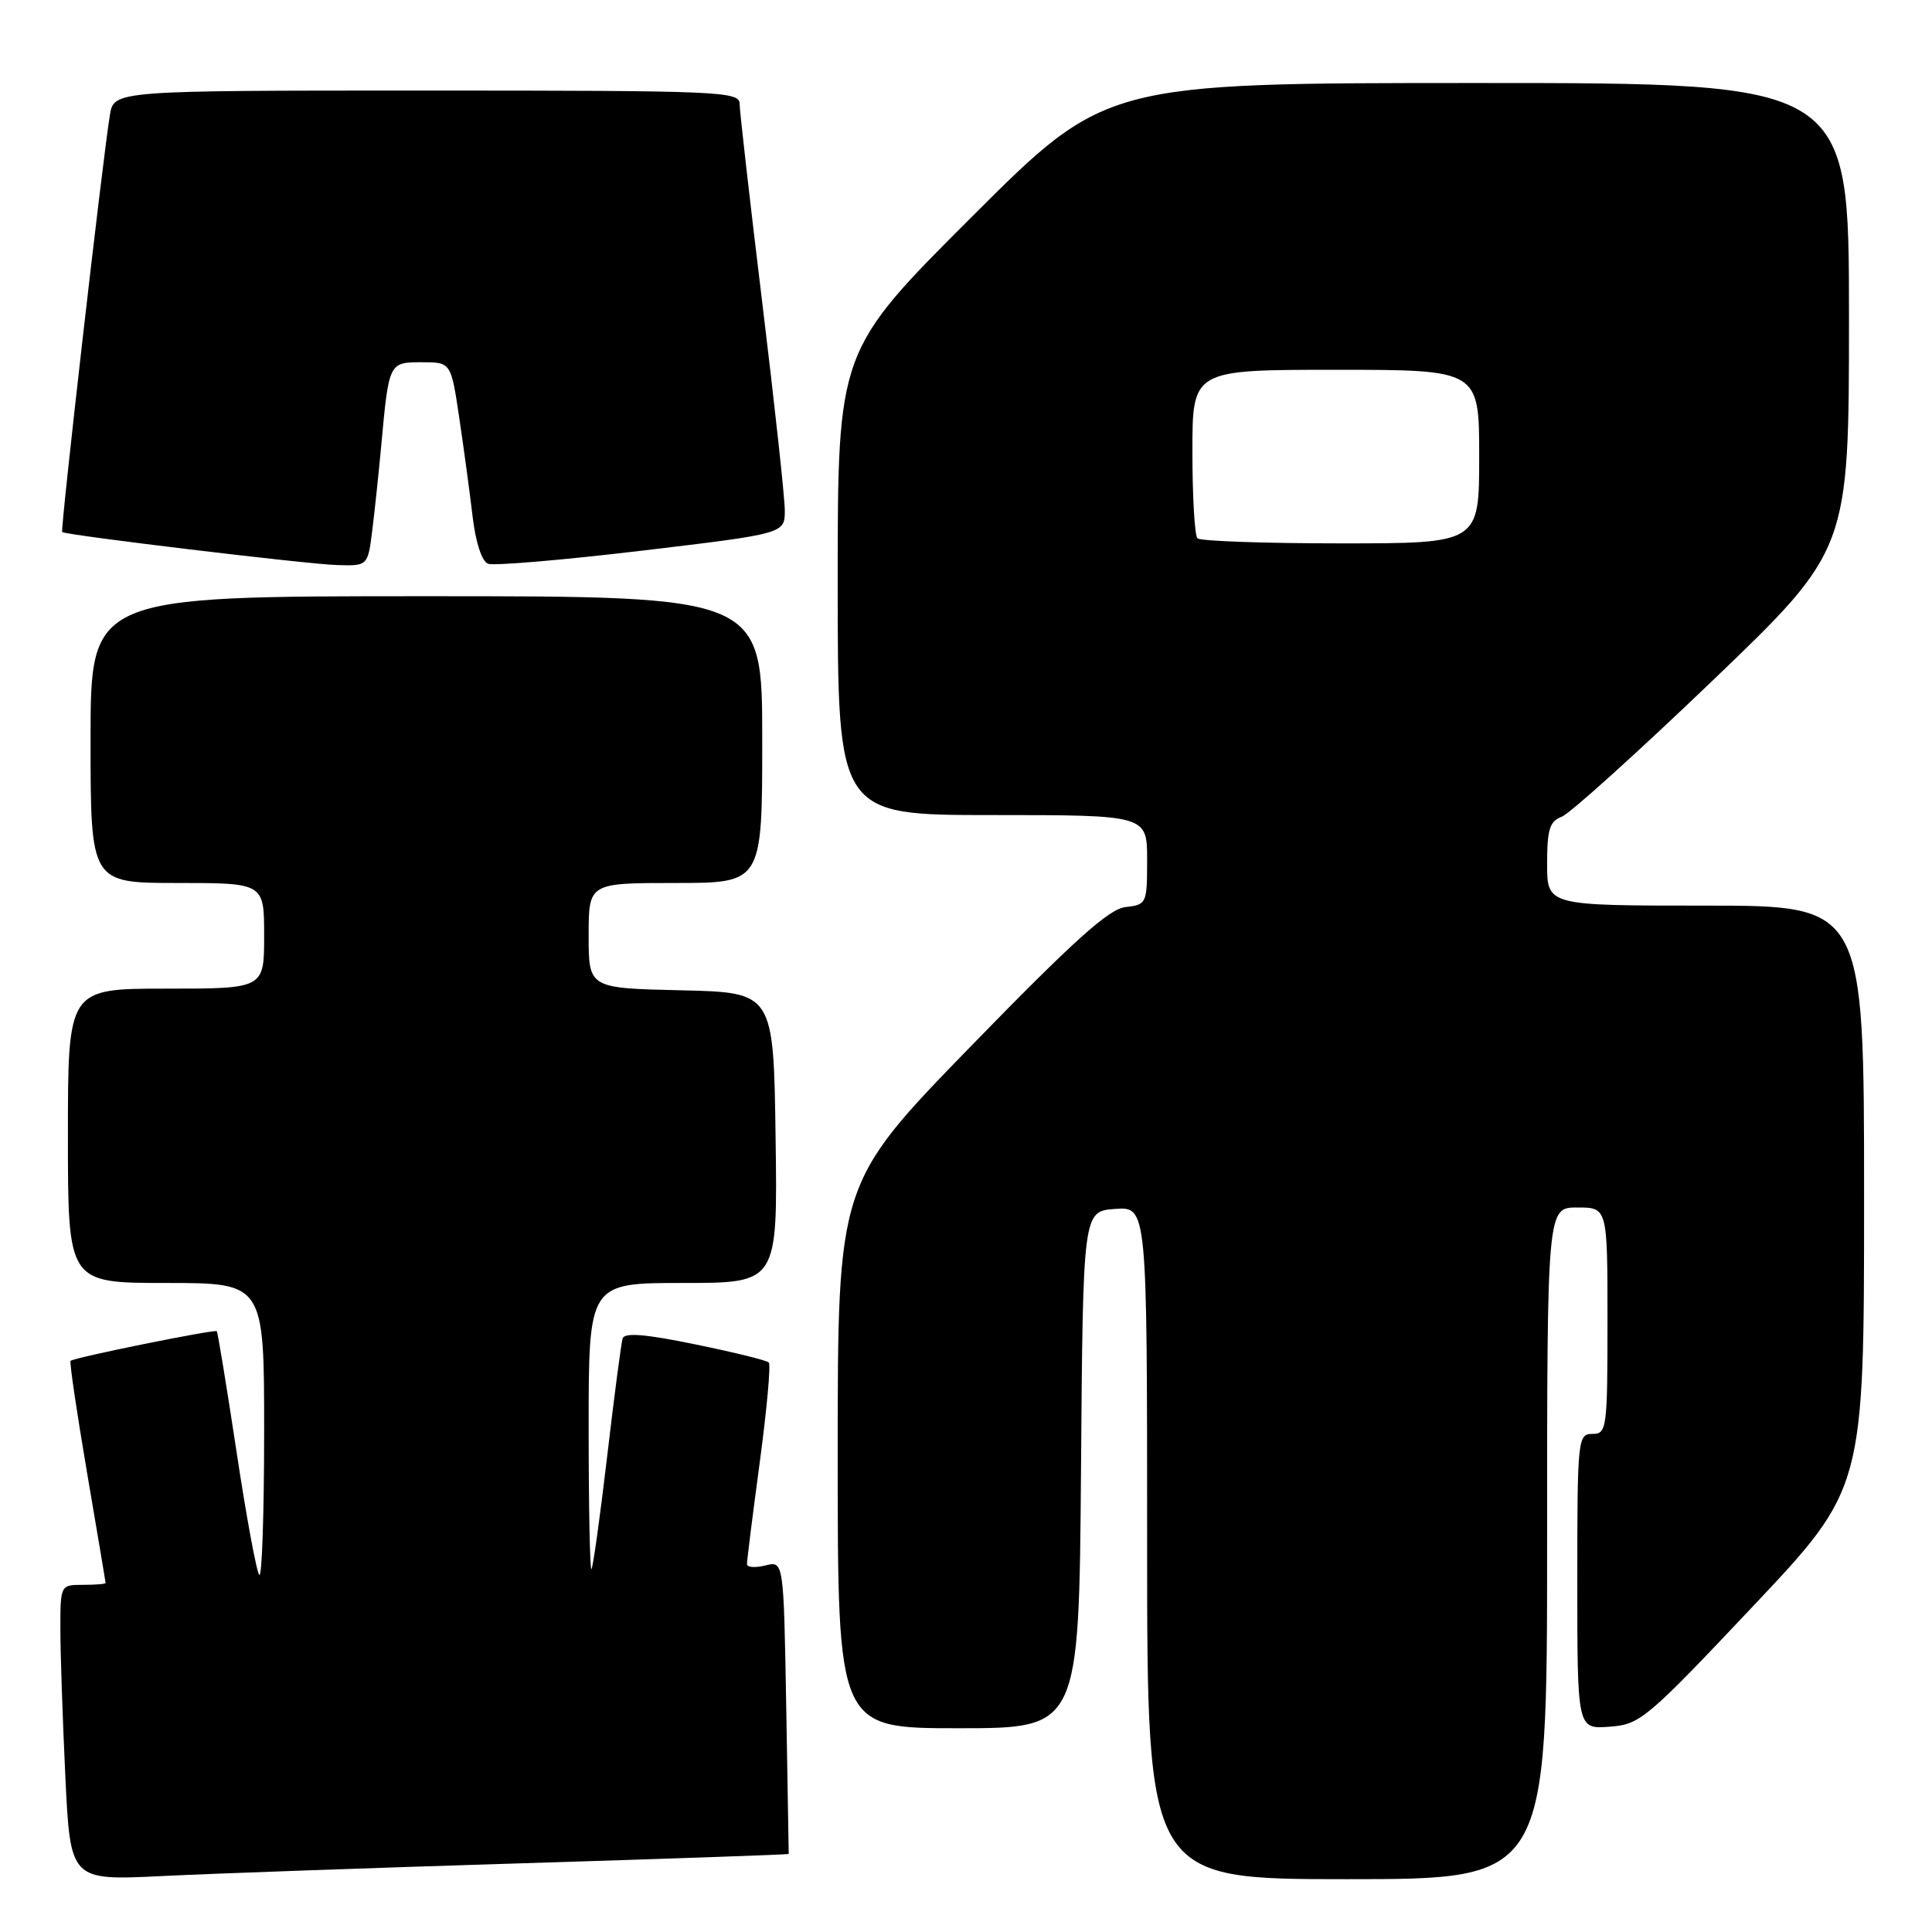 <?xml version="1.0" encoding="UTF-8" standalone="no"?>
<!DOCTYPE svg PUBLIC "-//W3C//DTD SVG 1.1//EN" "http://www.w3.org/Graphics/SVG/1.1/DTD/svg11.dtd" >
<svg xmlns="http://www.w3.org/2000/svg" xmlns:xlink="http://www.w3.org/1999/xlink" version="1.1" viewBox="0 0 256 256">
 <g >
 <path fill="currentColor"
d=" M 69.00 246.90 C 88.53 246.30 104.50 245.74 104.51 245.66 C 104.51 245.57 104.36 236.80 104.18 226.16 C 103.84 206.82 103.84 206.82 101.42 207.43 C 100.09 207.76 98.99 207.69 98.98 207.27 C 98.96 206.85 99.73 200.77 100.67 193.77 C 101.61 186.77 102.15 180.82 101.87 180.54 C 101.59 180.25 97.19 179.17 92.10 178.13 C 85.49 176.77 82.75 176.55 82.50 177.36 C 82.31 177.99 81.38 185.03 80.45 193.00 C 79.51 200.97 78.58 207.69 78.37 207.92 C 78.17 208.15 78.00 199.71 78.00 189.17 C 78.00 170.00 78.00 170.00 90.52 170.00 C 103.04 170.00 103.04 170.00 102.77 150.75 C 102.50 131.50 102.50 131.50 90.25 131.22 C 78.00 130.94 78.00 130.94 78.00 123.97 C 78.00 117.00 78.00 117.00 89.50 117.00 C 101.00 117.00 101.00 117.00 101.00 98.00 C 101.00 79.00 101.00 79.00 56.50 79.00 C 12.00 79.00 12.00 79.00 12.00 98.00 C 12.00 117.00 12.00 117.00 23.50 117.00 C 35.00 117.00 35.00 117.00 35.00 124.00 C 35.00 131.00 35.00 131.00 22.00 131.00 C 9.00 131.00 9.00 131.00 9.00 150.50 C 9.00 170.00 9.00 170.00 22.00 170.00 C 35.00 170.00 35.00 170.00 35.00 189.67 C 35.00 200.48 34.71 209.04 34.36 208.69 C 34.00 208.33 32.64 200.97 31.34 192.34 C 30.03 183.70 28.85 176.52 28.73 176.39 C 28.45 176.11 9.77 179.89 9.35 180.32 C 9.19 180.48 10.17 187.11 11.52 195.05 C 12.87 203.00 13.99 209.61 13.99 209.75 C 14.00 209.89 12.65 210.00 11.00 210.00 C 8.01 210.00 8.00 210.02 8.00 215.84 C 8.00 219.05 8.30 227.87 8.66 235.43 C 9.32 249.18 9.32 249.18 21.41 248.59 C 28.06 248.26 49.48 247.50 69.00 246.90 Z  M 205.00 204.50 C 205.00 160.00 205.00 160.00 209.00 160.00 C 213.00 160.00 213.00 160.00 213.00 175.00 C 213.00 189.33 212.91 190.00 211.00 190.00 C 209.07 190.00 209.00 190.67 209.00 209.55 C 209.00 229.11 209.00 229.11 213.25 228.80 C 217.32 228.51 218.13 227.83 232.25 212.87 C 247.00 197.24 247.00 197.24 247.00 158.62 C 247.00 120.00 247.00 120.00 226.00 120.00 C 205.00 120.00 205.00 120.00 205.00 114.47 C 205.00 109.91 205.34 108.81 206.94 108.22 C 208.00 107.82 217.00 99.70 226.94 90.17 C 245.00 72.84 245.00 72.84 245.00 41.92 C 245.00 11.00 245.00 11.00 195.76 11.00 C 146.52 11.00 146.52 11.00 128.76 28.74 C 111.00 46.48 111.00 46.48 111.00 77.24 C 111.00 108.00 111.00 108.00 131.50 108.00 C 152.00 108.00 152.00 108.00 152.00 113.94 C 152.00 119.73 151.93 119.88 149.14 120.19 C 146.94 120.43 142.27 124.63 128.64 138.64 C 111.00 156.78 111.00 156.78 111.00 192.89 C 111.00 229.00 111.00 229.00 126.99 229.00 C 142.97 229.00 142.97 229.00 143.24 194.75 C 143.50 160.50 143.50 160.50 147.75 160.19 C 152.00 159.89 152.00 159.89 152.00 204.44 C 152.00 249.00 152.00 249.00 178.50 249.00 C 205.00 249.00 205.00 249.00 205.00 204.50 Z  M 49.33 70.25 C 49.66 67.64 50.19 62.58 50.52 59.00 C 51.53 48.01 51.53 48.00 55.90 48.00 C 59.76 48.00 59.76 48.00 60.86 55.41 C 61.47 59.49 62.26 65.38 62.63 68.50 C 63.03 71.88 63.85 74.39 64.67 74.70 C 65.43 74.99 74.59 74.21 85.02 72.97 C 104.00 70.71 104.00 70.71 103.99 67.61 C 103.98 65.90 102.63 53.48 100.99 40.00 C 99.35 26.52 98.01 14.71 98.00 13.75 C 98.00 12.11 95.36 12.00 56.55 12.00 C 15.09 12.00 15.09 12.00 14.56 15.25 C 13.60 21.07 7.97 70.30 8.24 70.50 C 8.79 70.92 40.71 74.76 44.62 74.87 C 48.74 75.00 48.74 75.00 49.33 70.25 Z  M 158.67 71.33 C 158.30 70.97 158.00 65.79 158.00 59.83 C 158.00 49.00 158.00 49.00 177.00 49.00 C 196.00 49.00 196.00 49.00 196.00 60.50 C 196.00 72.00 196.00 72.00 177.67 72.00 C 167.58 72.00 159.03 71.70 158.67 71.33 Z "/>
</g>
</svg>